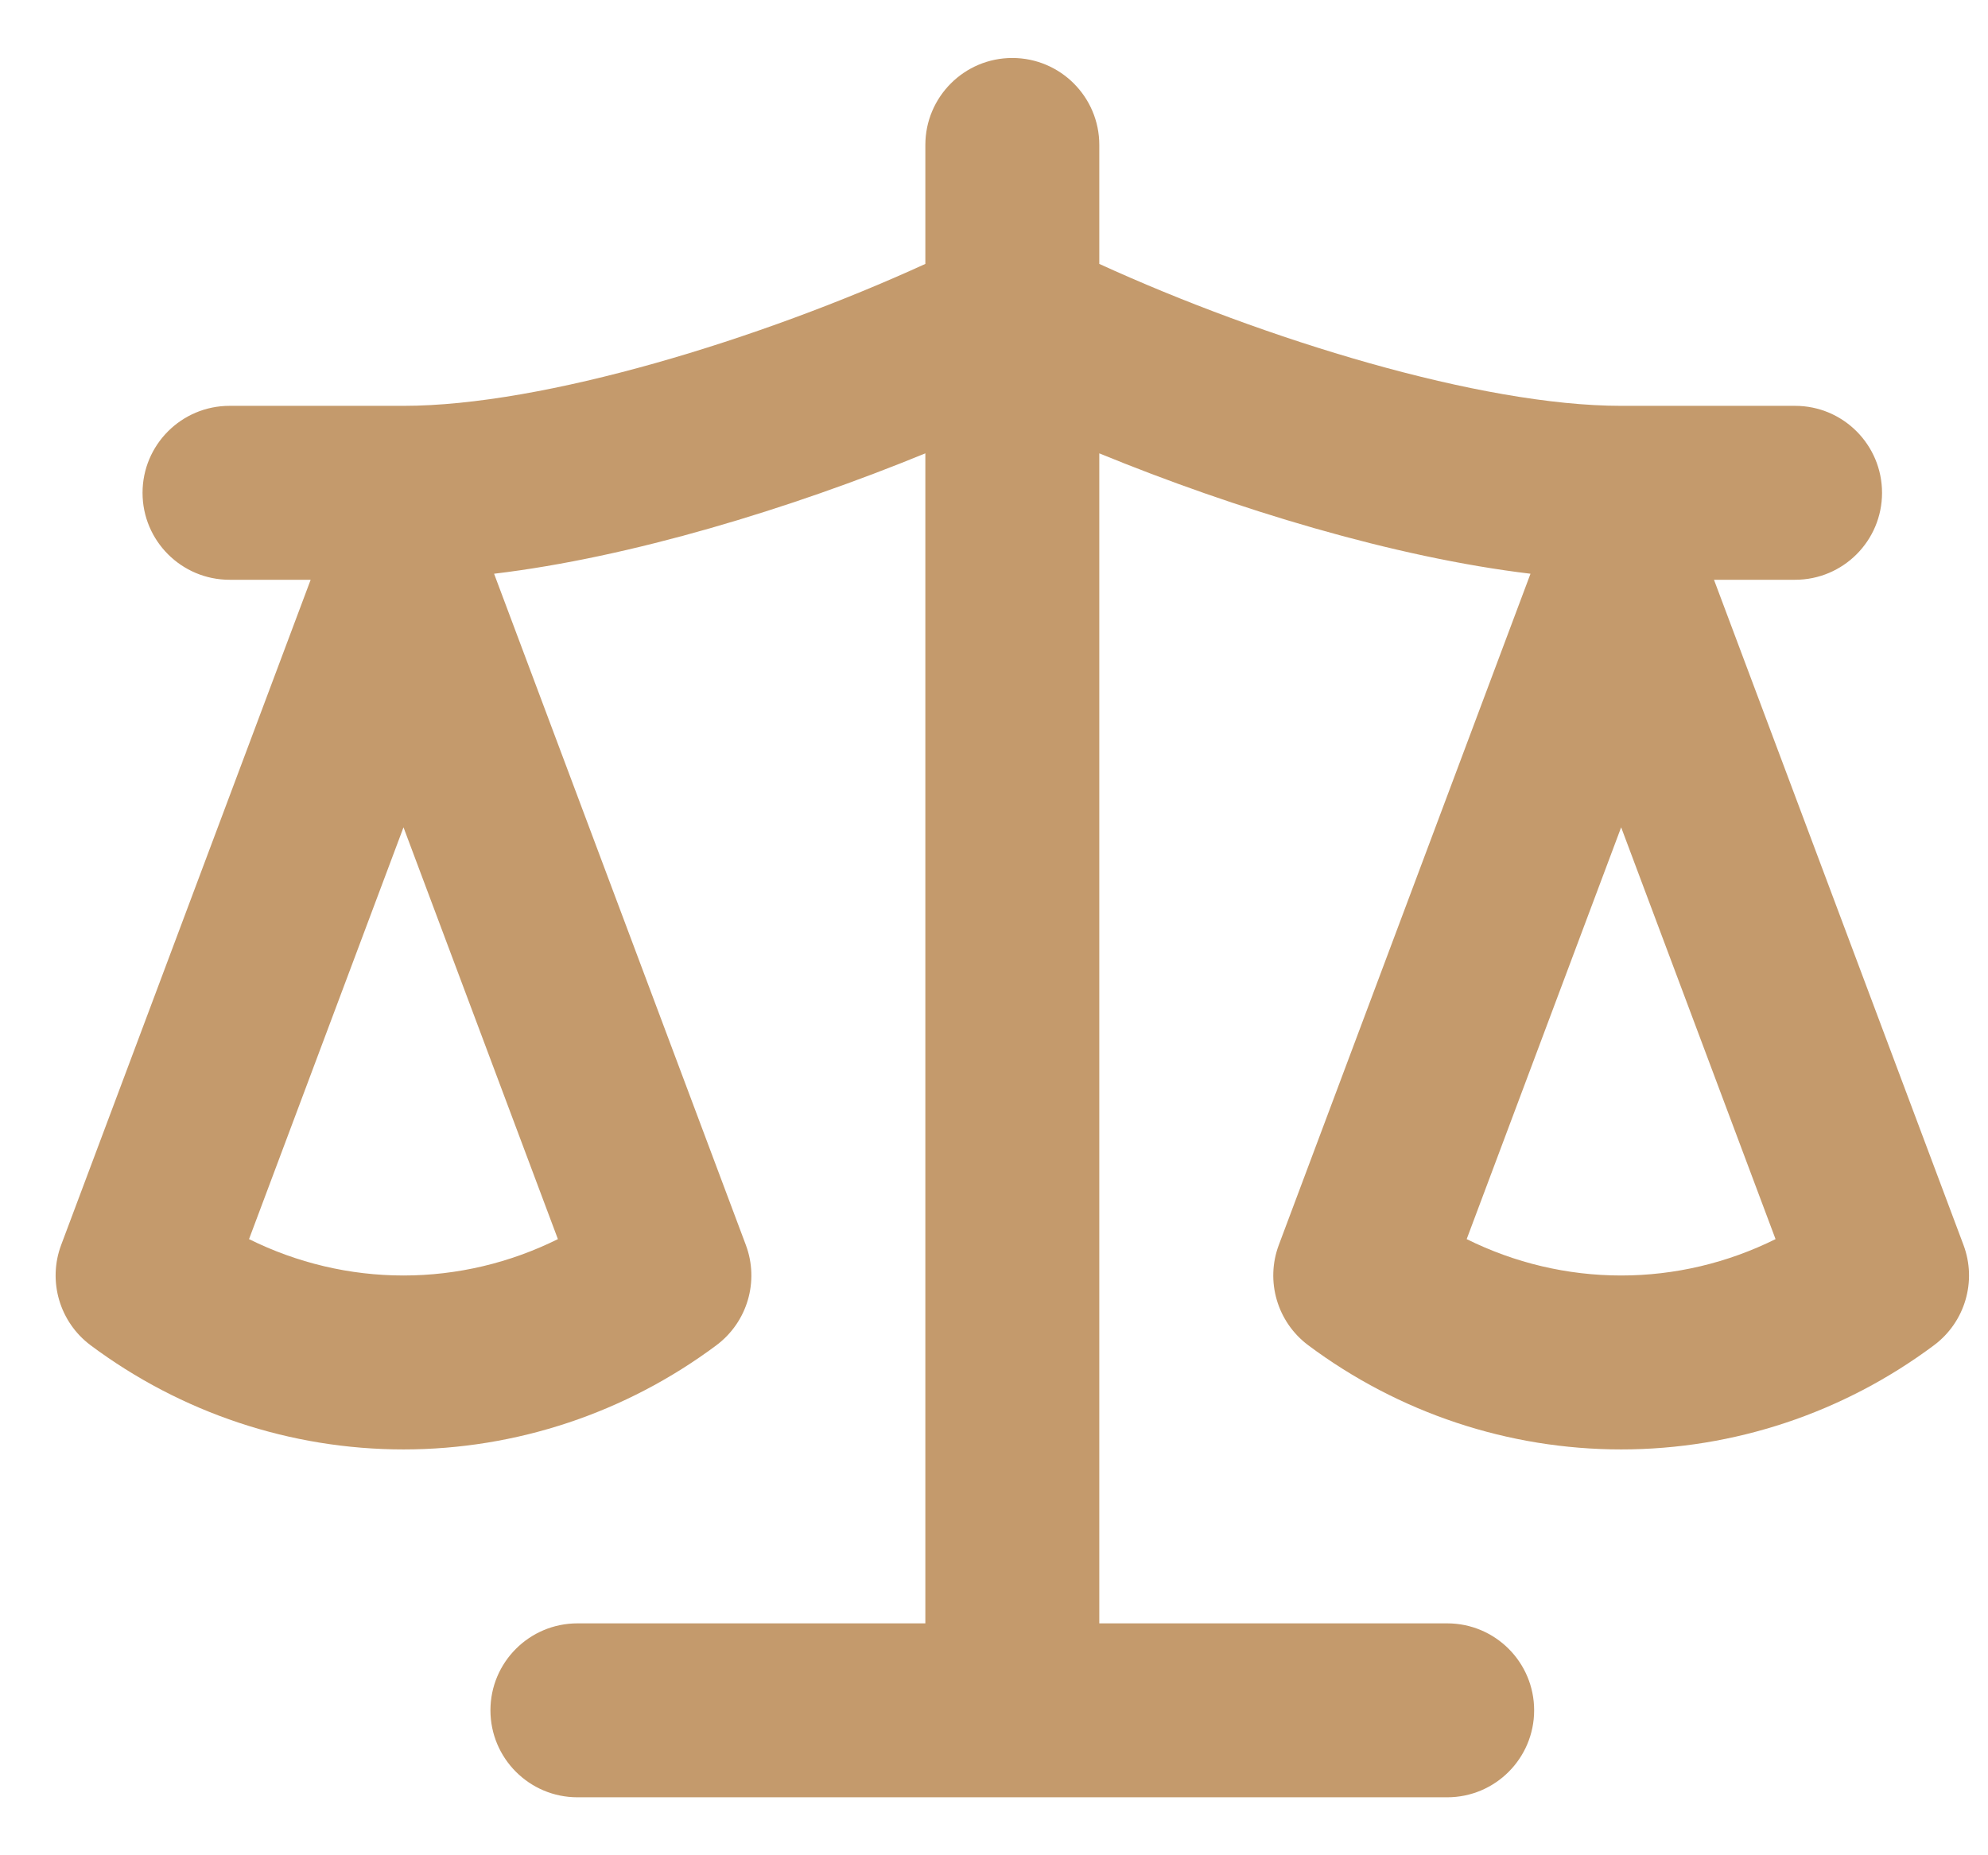 <svg width="30" height="28" viewBox="0 0 30 28" fill="none" xmlns="http://www.w3.org/2000/svg">
<path d="M15.276 0.875C16.001 0.875 16.589 1.463 16.589 2.188V3.983C19.082 5.123 22.348 6.125 24.464 6.125H27.089C27.814 6.125 28.401 6.713 28.401 7.438C28.401 8.162 27.814 8.75 27.089 8.75H25.865L29.63 18.789C29.835 19.336 29.654 19.952 29.186 20.302C27.819 21.323 26.166 21.875 24.464 21.875C22.762 21.875 21.108 21.323 19.741 20.302C19.274 19.952 19.093 19.336 19.298 18.789L23.096 8.659C21.034 8.412 18.631 7.679 16.589 6.842V24.5H21.839C22.564 24.5 23.151 25.088 23.151 25.812C23.151 26.537 22.564 27.125 21.839 27.125H8.714C7.989 27.125 7.401 26.537 7.401 25.812C7.401 25.088 7.989 24.5 8.714 24.5H13.964V6.842C11.921 7.679 9.518 8.413 7.456 8.659L11.255 18.789C11.46 19.336 11.279 19.952 10.812 20.302C9.444 21.323 7.791 21.875 6.089 21.875C4.387 21.875 2.733 21.323 1.366 20.302C0.899 19.952 0.718 19.336 0.923 18.789L4.688 8.75H3.464C2.739 8.75 2.151 8.162 2.151 7.438C2.151 6.713 2.739 6.125 3.464 6.125H6.089C8.204 6.125 11.471 5.123 13.964 3.983V2.188C13.964 1.463 14.552 0.875 15.276 0.875ZM3.758 18.701C4.481 19.06 5.277 19.25 6.089 19.25C6.9 19.25 7.696 19.06 8.419 18.701L6.089 12.486L3.758 18.701ZM22.133 18.701C22.856 19.06 23.652 19.25 24.464 19.25C25.275 19.25 26.071 19.06 26.794 18.701L24.464 12.486L22.133 18.701Z" fill="#C49A6C"/>
</svg>
